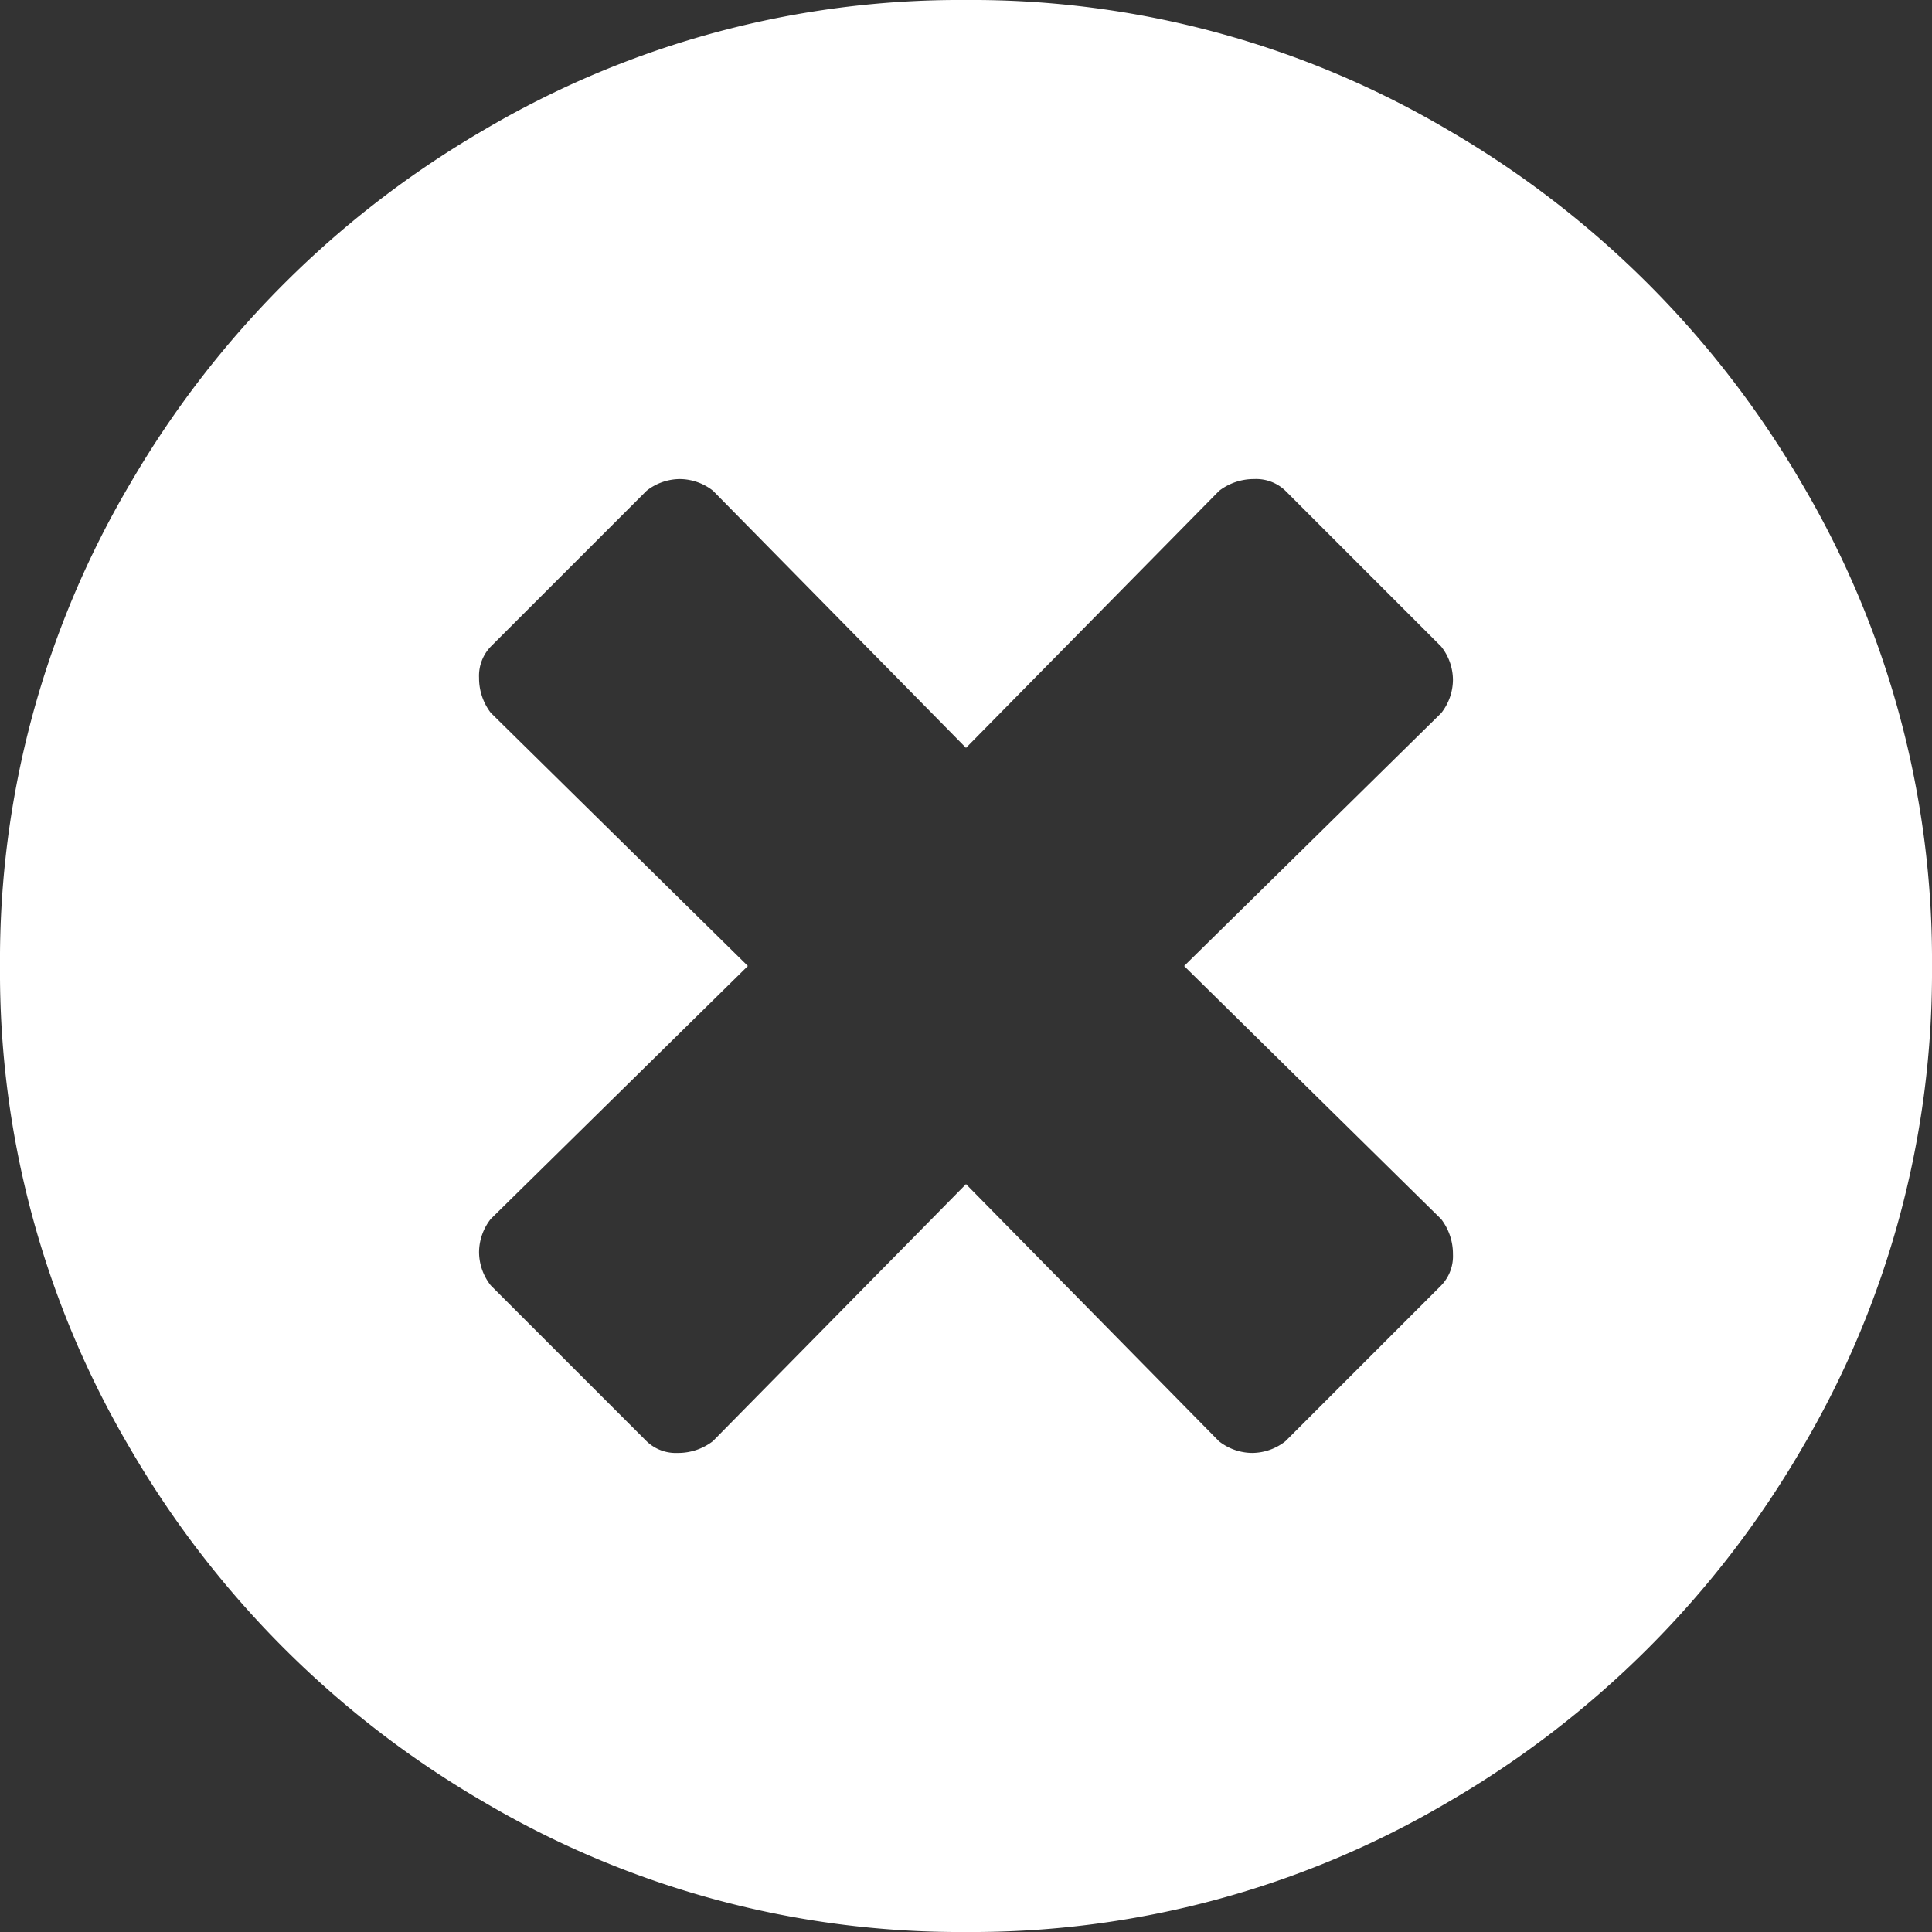 <svg id="Component_4_1" data-name="Component 4 – 1" xmlns="http://www.w3.org/2000/svg" width="23.25" height="23.25" viewBox="0 0 23.25 23.25">
  <rect x="0" y="0" width="23.25" height="23.25" fill="#333333" stroke="none"/>
  <path id="Path_48606" data-name="Path 48606" d="M12-20.625a11.269,11.269,0,0,0-5.812,1.57,11.747,11.747,0,0,0-4.242,4.242A11.269,11.269,0,0,0,.375-9a11.269,11.269,0,0,0,1.57,5.813A11.747,11.747,0,0,0,6.188,1.055,11.269,11.269,0,0,0,12,2.625a11.269,11.269,0,0,0,5.813-1.57,11.747,11.747,0,0,0,4.242-4.242A11.269,11.269,0,0,0,23.625-9a11.269,11.269,0,0,0-1.57-5.812,11.747,11.747,0,0,0-4.242-4.242A11.269,11.269,0,0,0,12-20.625ZM17.719-5.953a.686.686,0,0,1,.141.422.507.507,0,0,1-.141.375L15.844-3.281a.653.653,0,0,1-.4.141.653.653,0,0,1-.4-.141L12-6.375,8.953-3.281a.686.686,0,0,1-.422.141.507.507,0,0,1-.375-.141L6.281-5.156a.653.653,0,0,1-.141-.4.653.653,0,0,1,.141-.4L9.375-9,6.281-12.047a.686.686,0,0,1-.141-.422.507.507,0,0,1,.141-.375l1.875-1.875a.653.653,0,0,1,.4-.141.653.653,0,0,1,.4.141L12-11.625l3.047-3.094a.686.686,0,0,1,.422-.141.507.507,0,0,1,.375.141l1.875,1.875a.653.653,0,0,1,.141.4.653.653,0,0,1-.141.4L14.625-9Z" transform="translate(-0.375 20.625)" fill="#fff"/>
</svg>

